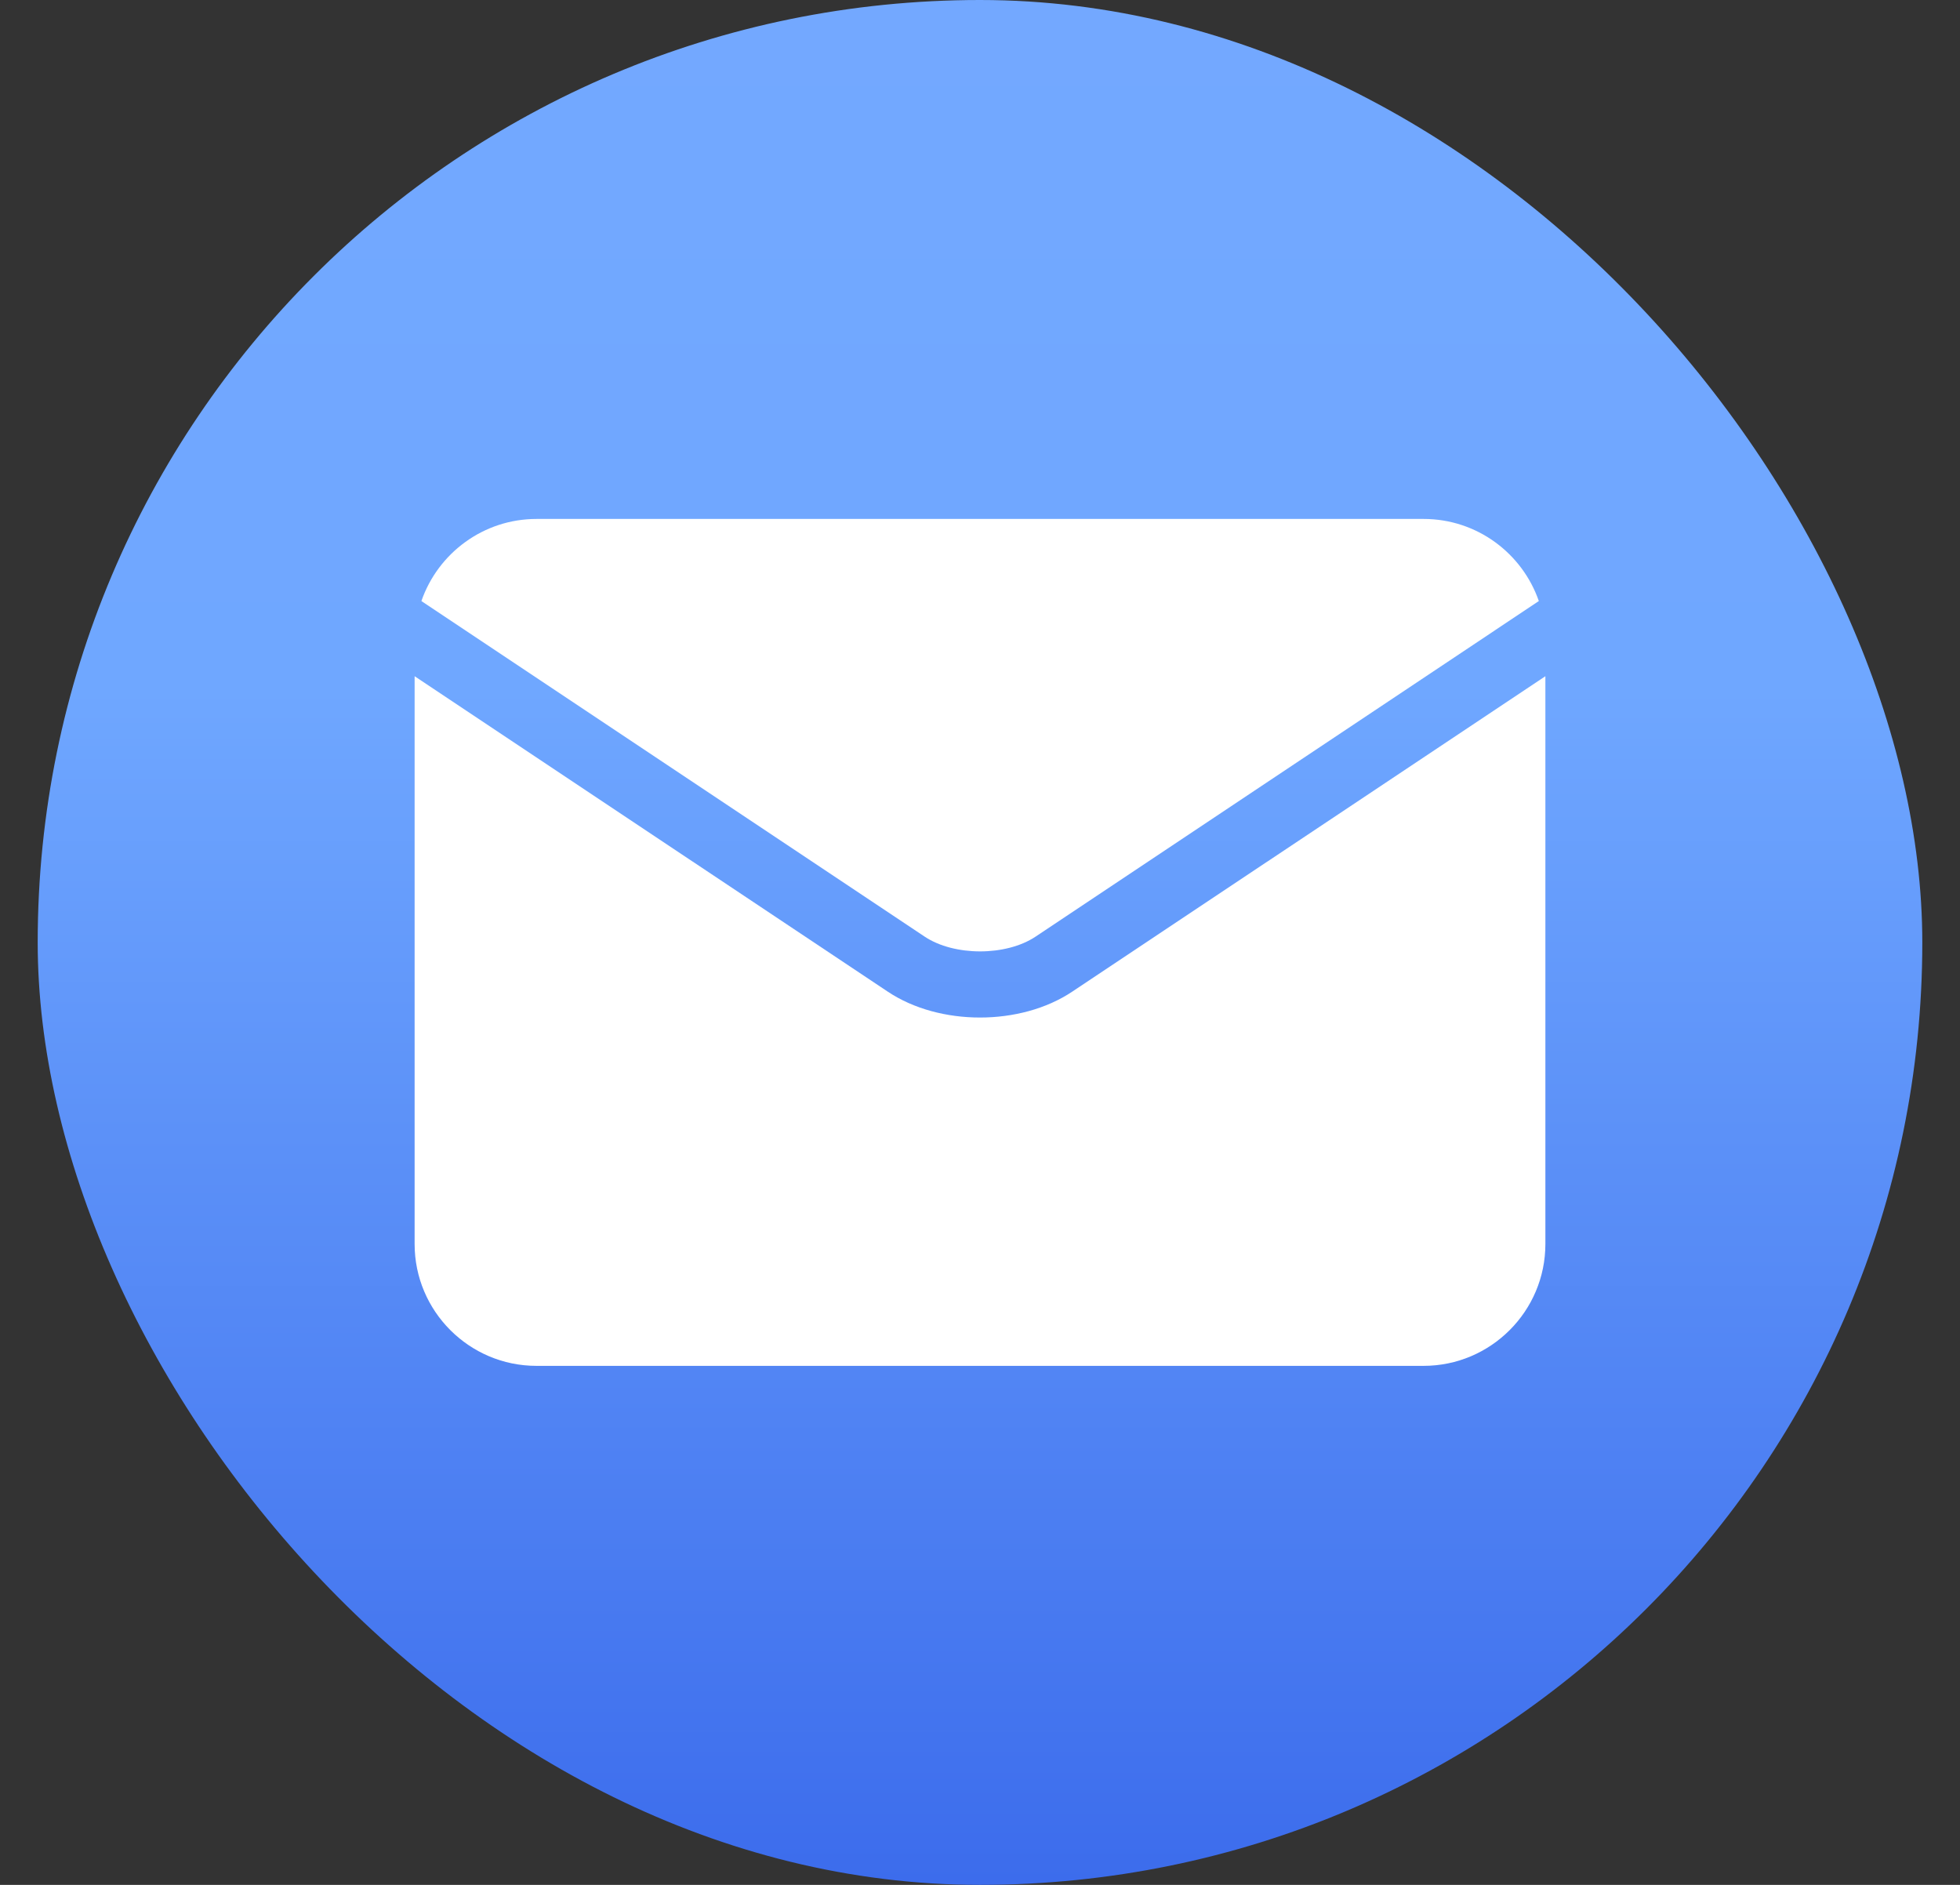 <svg width="26" height="25" viewBox="0 0 26 25" fill="none" xmlns="http://www.w3.org/2000/svg">
<rect x="0" y="0" width="26" height="25" fill="#333333" stroke="none"/>
<rect x="0.5" width="25" height="25" rx="12.5" fill="url(#paint0_linear_602_49617)"/>
<g clip-path="url(#clip0_602_49617)">
<path d="M12.266 12.423C12.658 12.684 13.345 12.684 13.737 12.423L13.737 12.423L20.413 7.972C20.194 7.339 19.592 6.883 18.885 6.883H7.117C6.411 6.883 5.809 7.339 5.59 7.972L12.266 12.423L12.266 12.423Z" fill="white"/>
<path d="M14.223 13.153L14.223 13.153C13.88 13.382 13.44 13.496 13 13.496C12.56 13.496 12.12 13.382 11.777 13.153L11.777 13.153L5.5 8.969V16.5C5.5 17.391 6.225 18.116 7.116 18.116H18.884C19.775 18.116 20.5 17.391 20.5 16.5V8.969L14.223 13.153Z" fill="white"/>
</g>
<defs>
<linearGradient id="paint0_linear_602_49617" x1="13" y1="0" x2="13" y2="25" gradientUnits="userSpaceOnUse">
<stop stop-color="#73A8FF"/>
<stop offset="0.365" stop-color="#6FA7FF"/>
<stop offset="1" stop-color="#3C6CEC"/>
</linearGradient>
<clipPath id="clip0_602_49617">
<rect width="15" height="15" fill="white" transform="translate(5.5 5)"/>
</clipPath>
</defs>
</svg>
